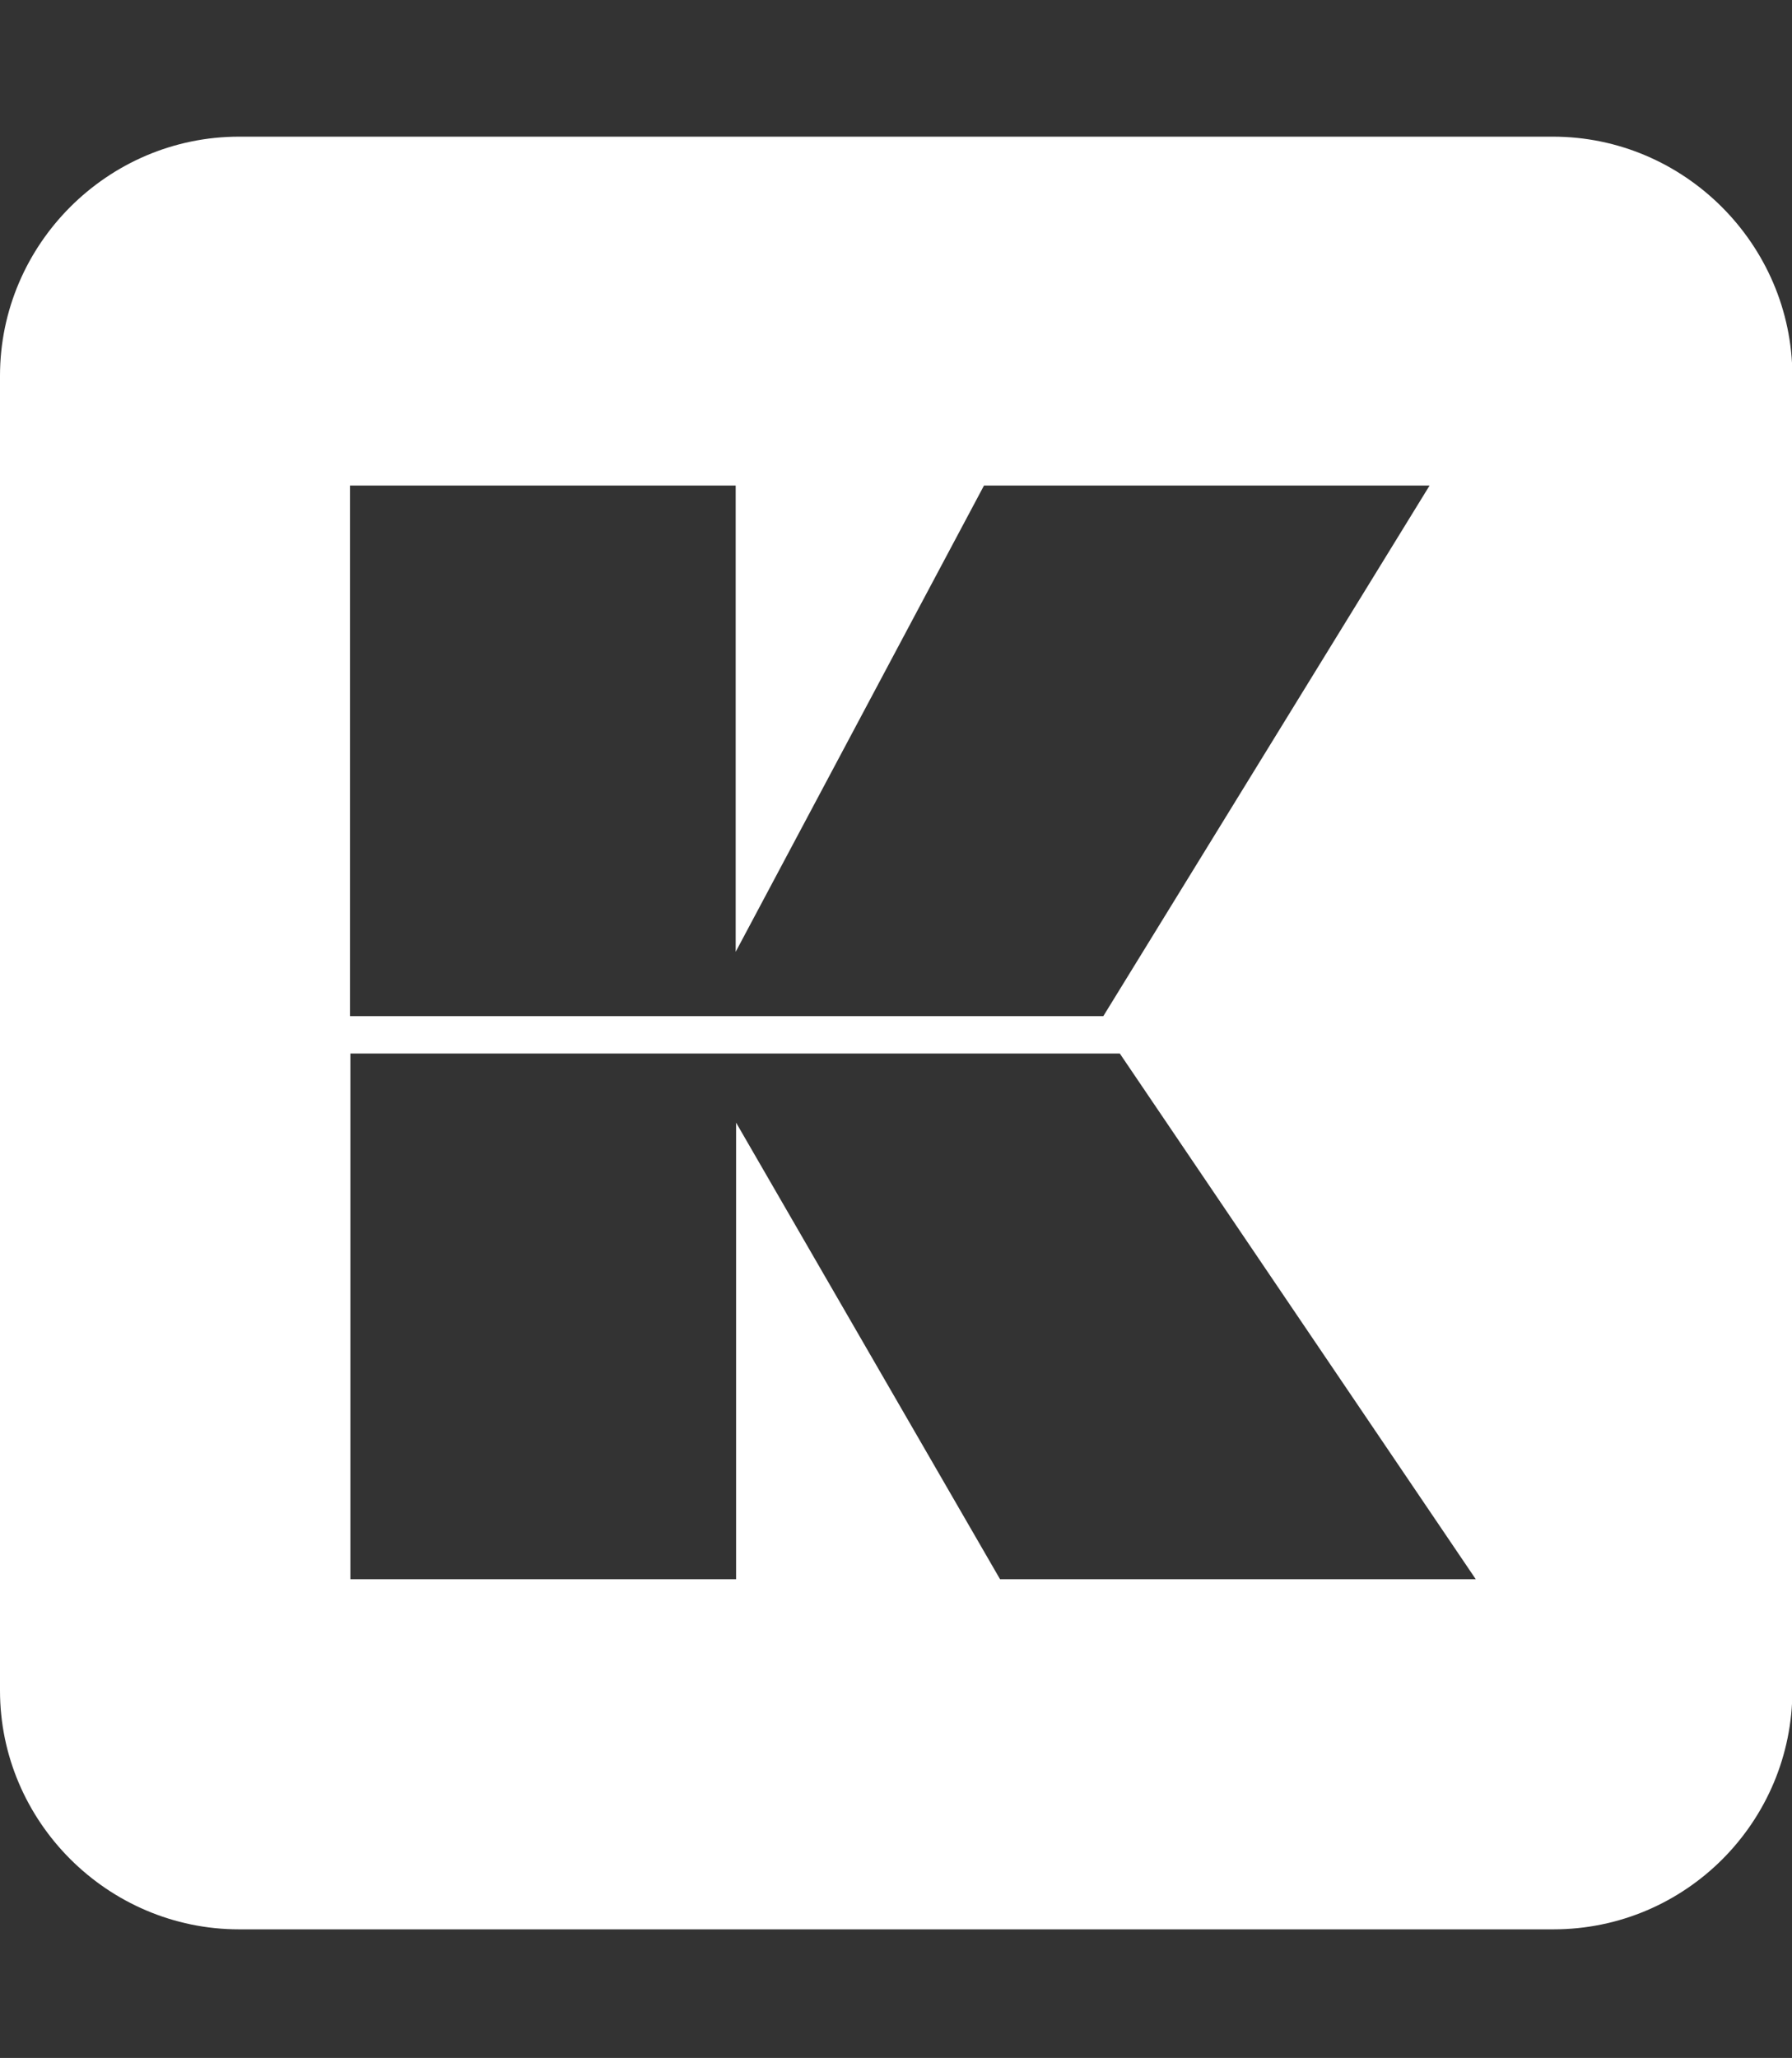<svg aria-hidden="true" focusable="false" data-prefix="fab" data-icon="korvue" role="img" xmlns="http://www.w3.org/2000/svg" viewBox="0 0 446 512" class="svg-inline--fa fa-korvue fa-w-14 fa-5x"><rect x="0" y="0" width="446" height="512" fill="#333333" stroke="none"/><path fill="#fff" d="M386.5 34h-327C26.8 34 0 60.8 0 93.5v327.1C0 453.2 26.8 480 59.5 480h327.1c33 0 59.5-26.8 59.5-59.5v-327C446 60.8 419.2 34 386.5 34zM87.1 120.8h96v116l61.8-116h110.9l-81.2 132H87.1v-132zm161.8 272.1l-65.7-113.6v113.6h-96V262.1h191.5l88.6 130.8H248.9z" class=""></path></svg>